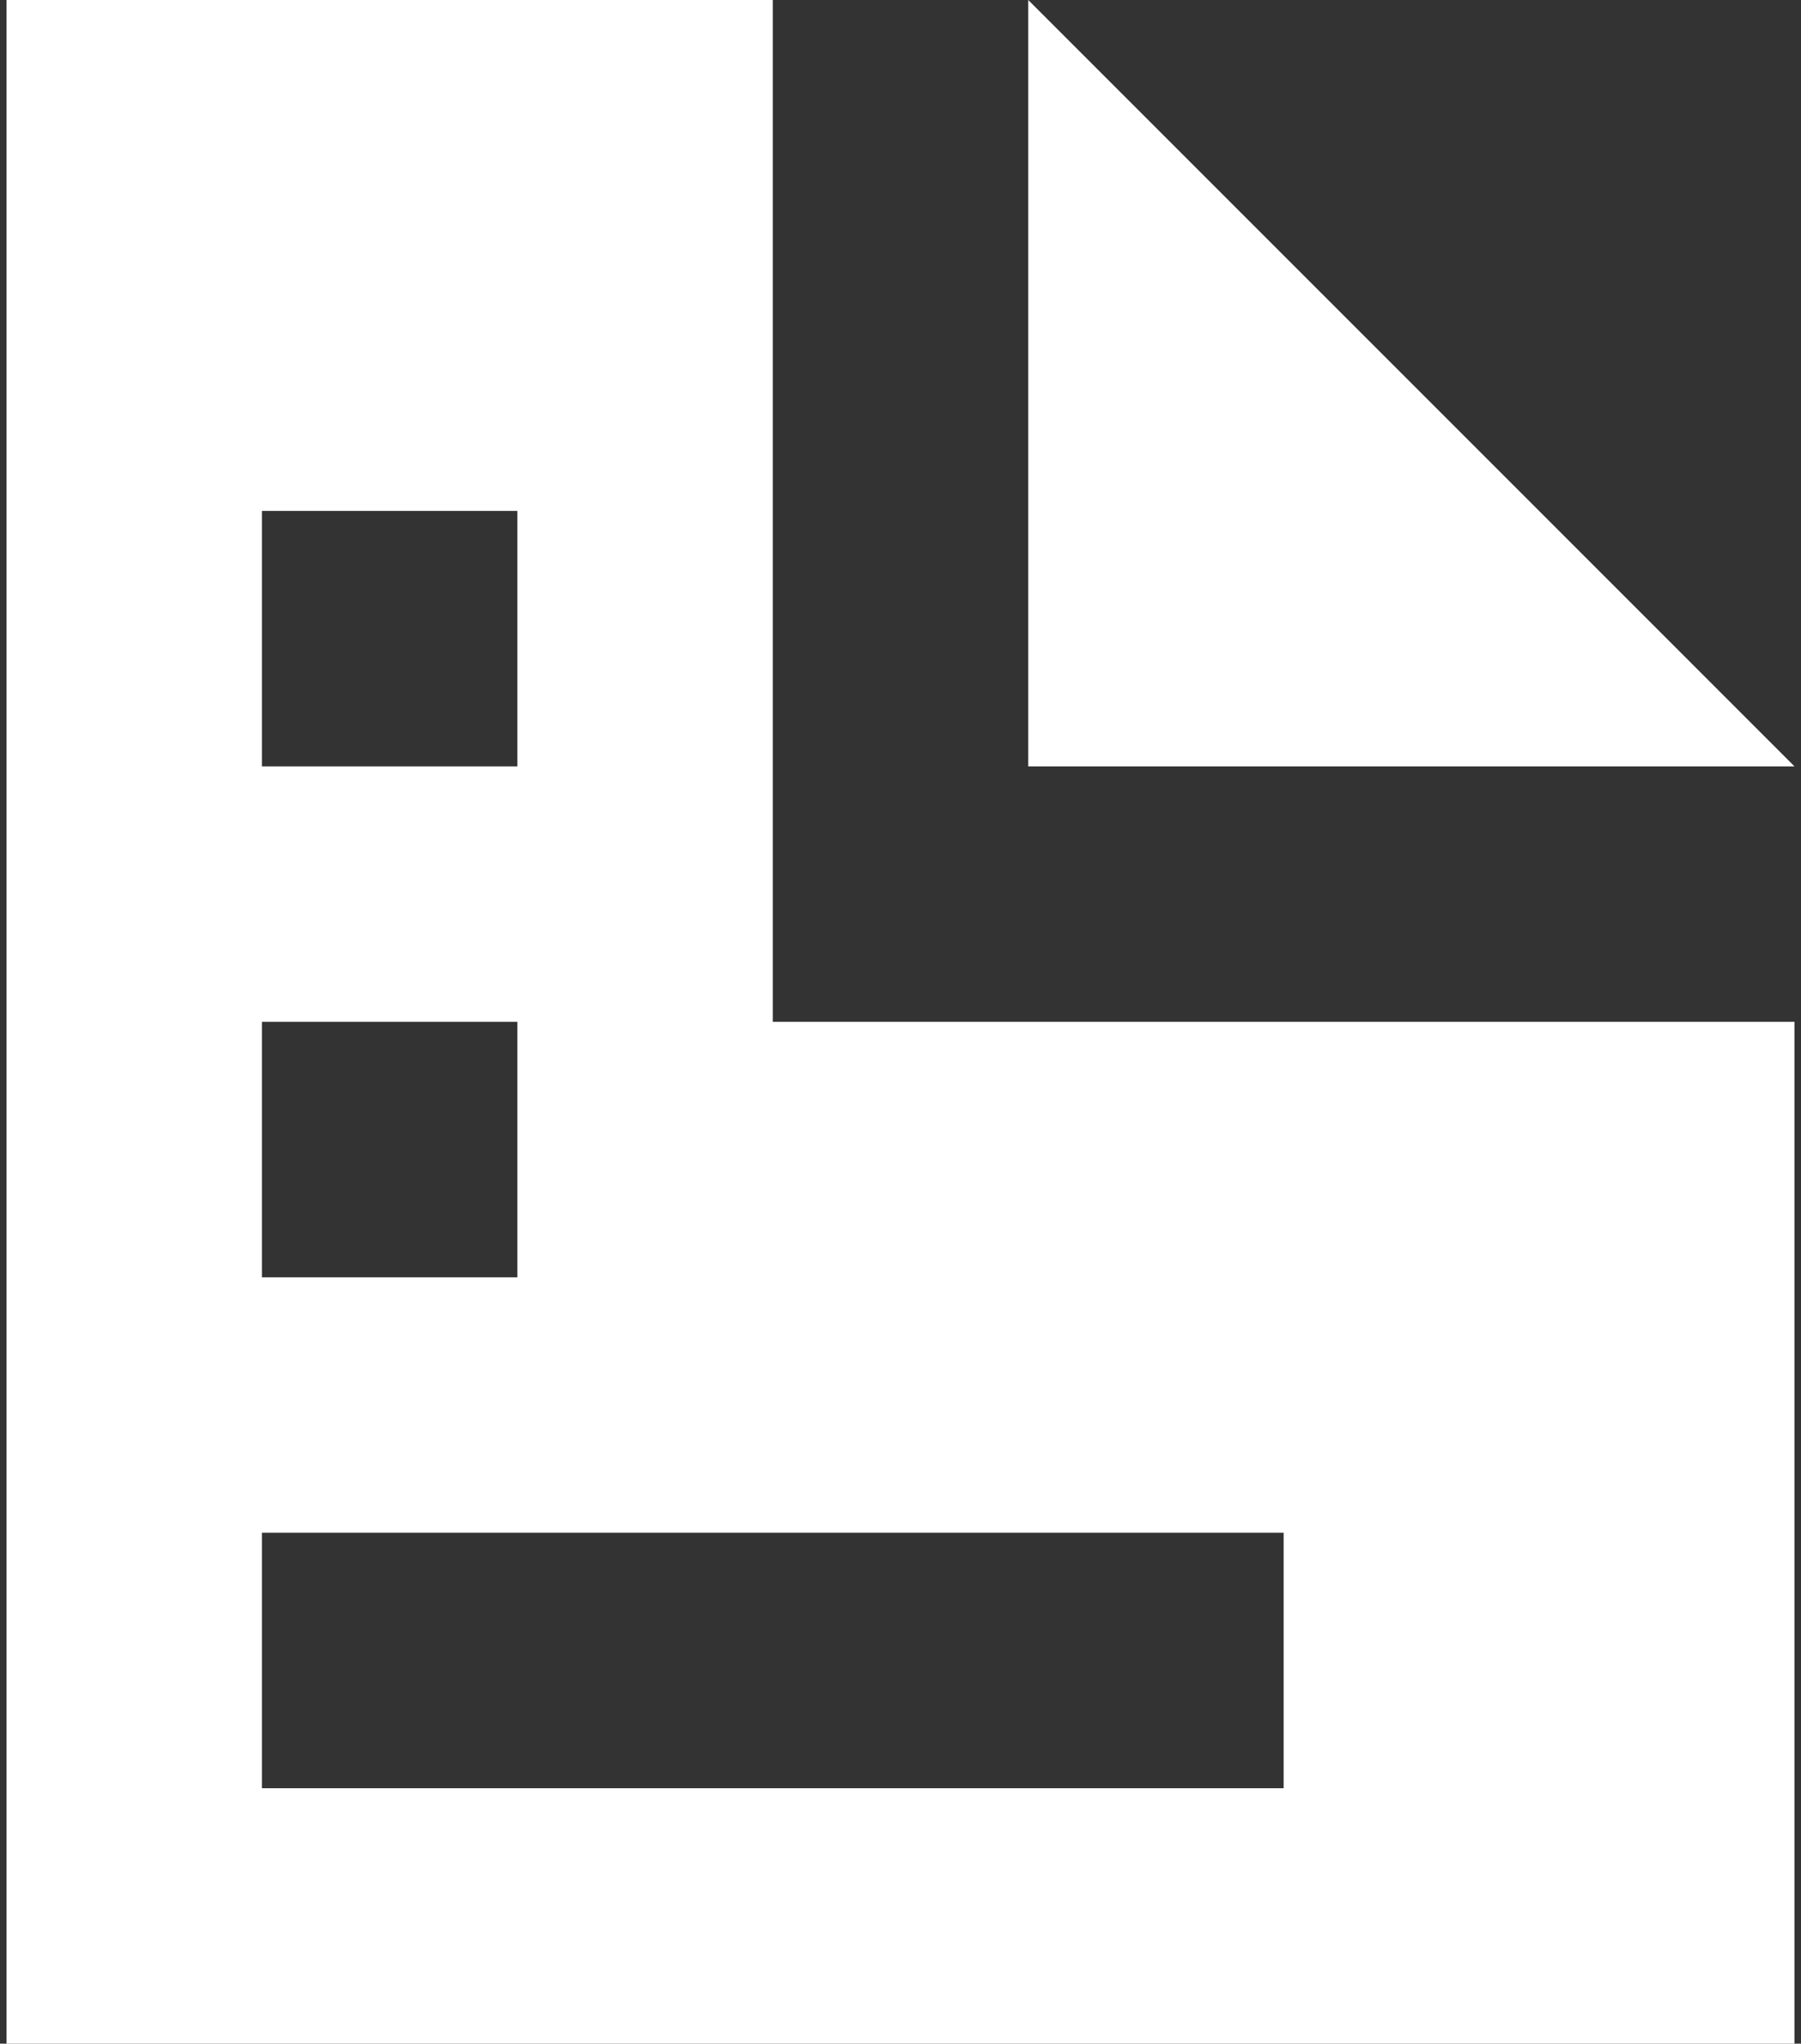 <svg width="52" height="59" viewBox="0 0 52 59" fill="none" xmlns="http://www.w3.org/2000/svg">
<rect x="0" y="0" width="52" height="59" fill="#333333" stroke="none"/>
<path d="M0.188 0V59H51.812V29.5H22.312V0H0.188ZM29.688 0V22.125H51.812L29.688 0ZM7.562 14.75H14.938V22.125H7.562V14.75ZM7.562 29.5H14.938V36.875H7.562V29.5ZM7.562 44.25H37.062V51.625H7.562V44.25Z" fill="white"/>
</svg>
